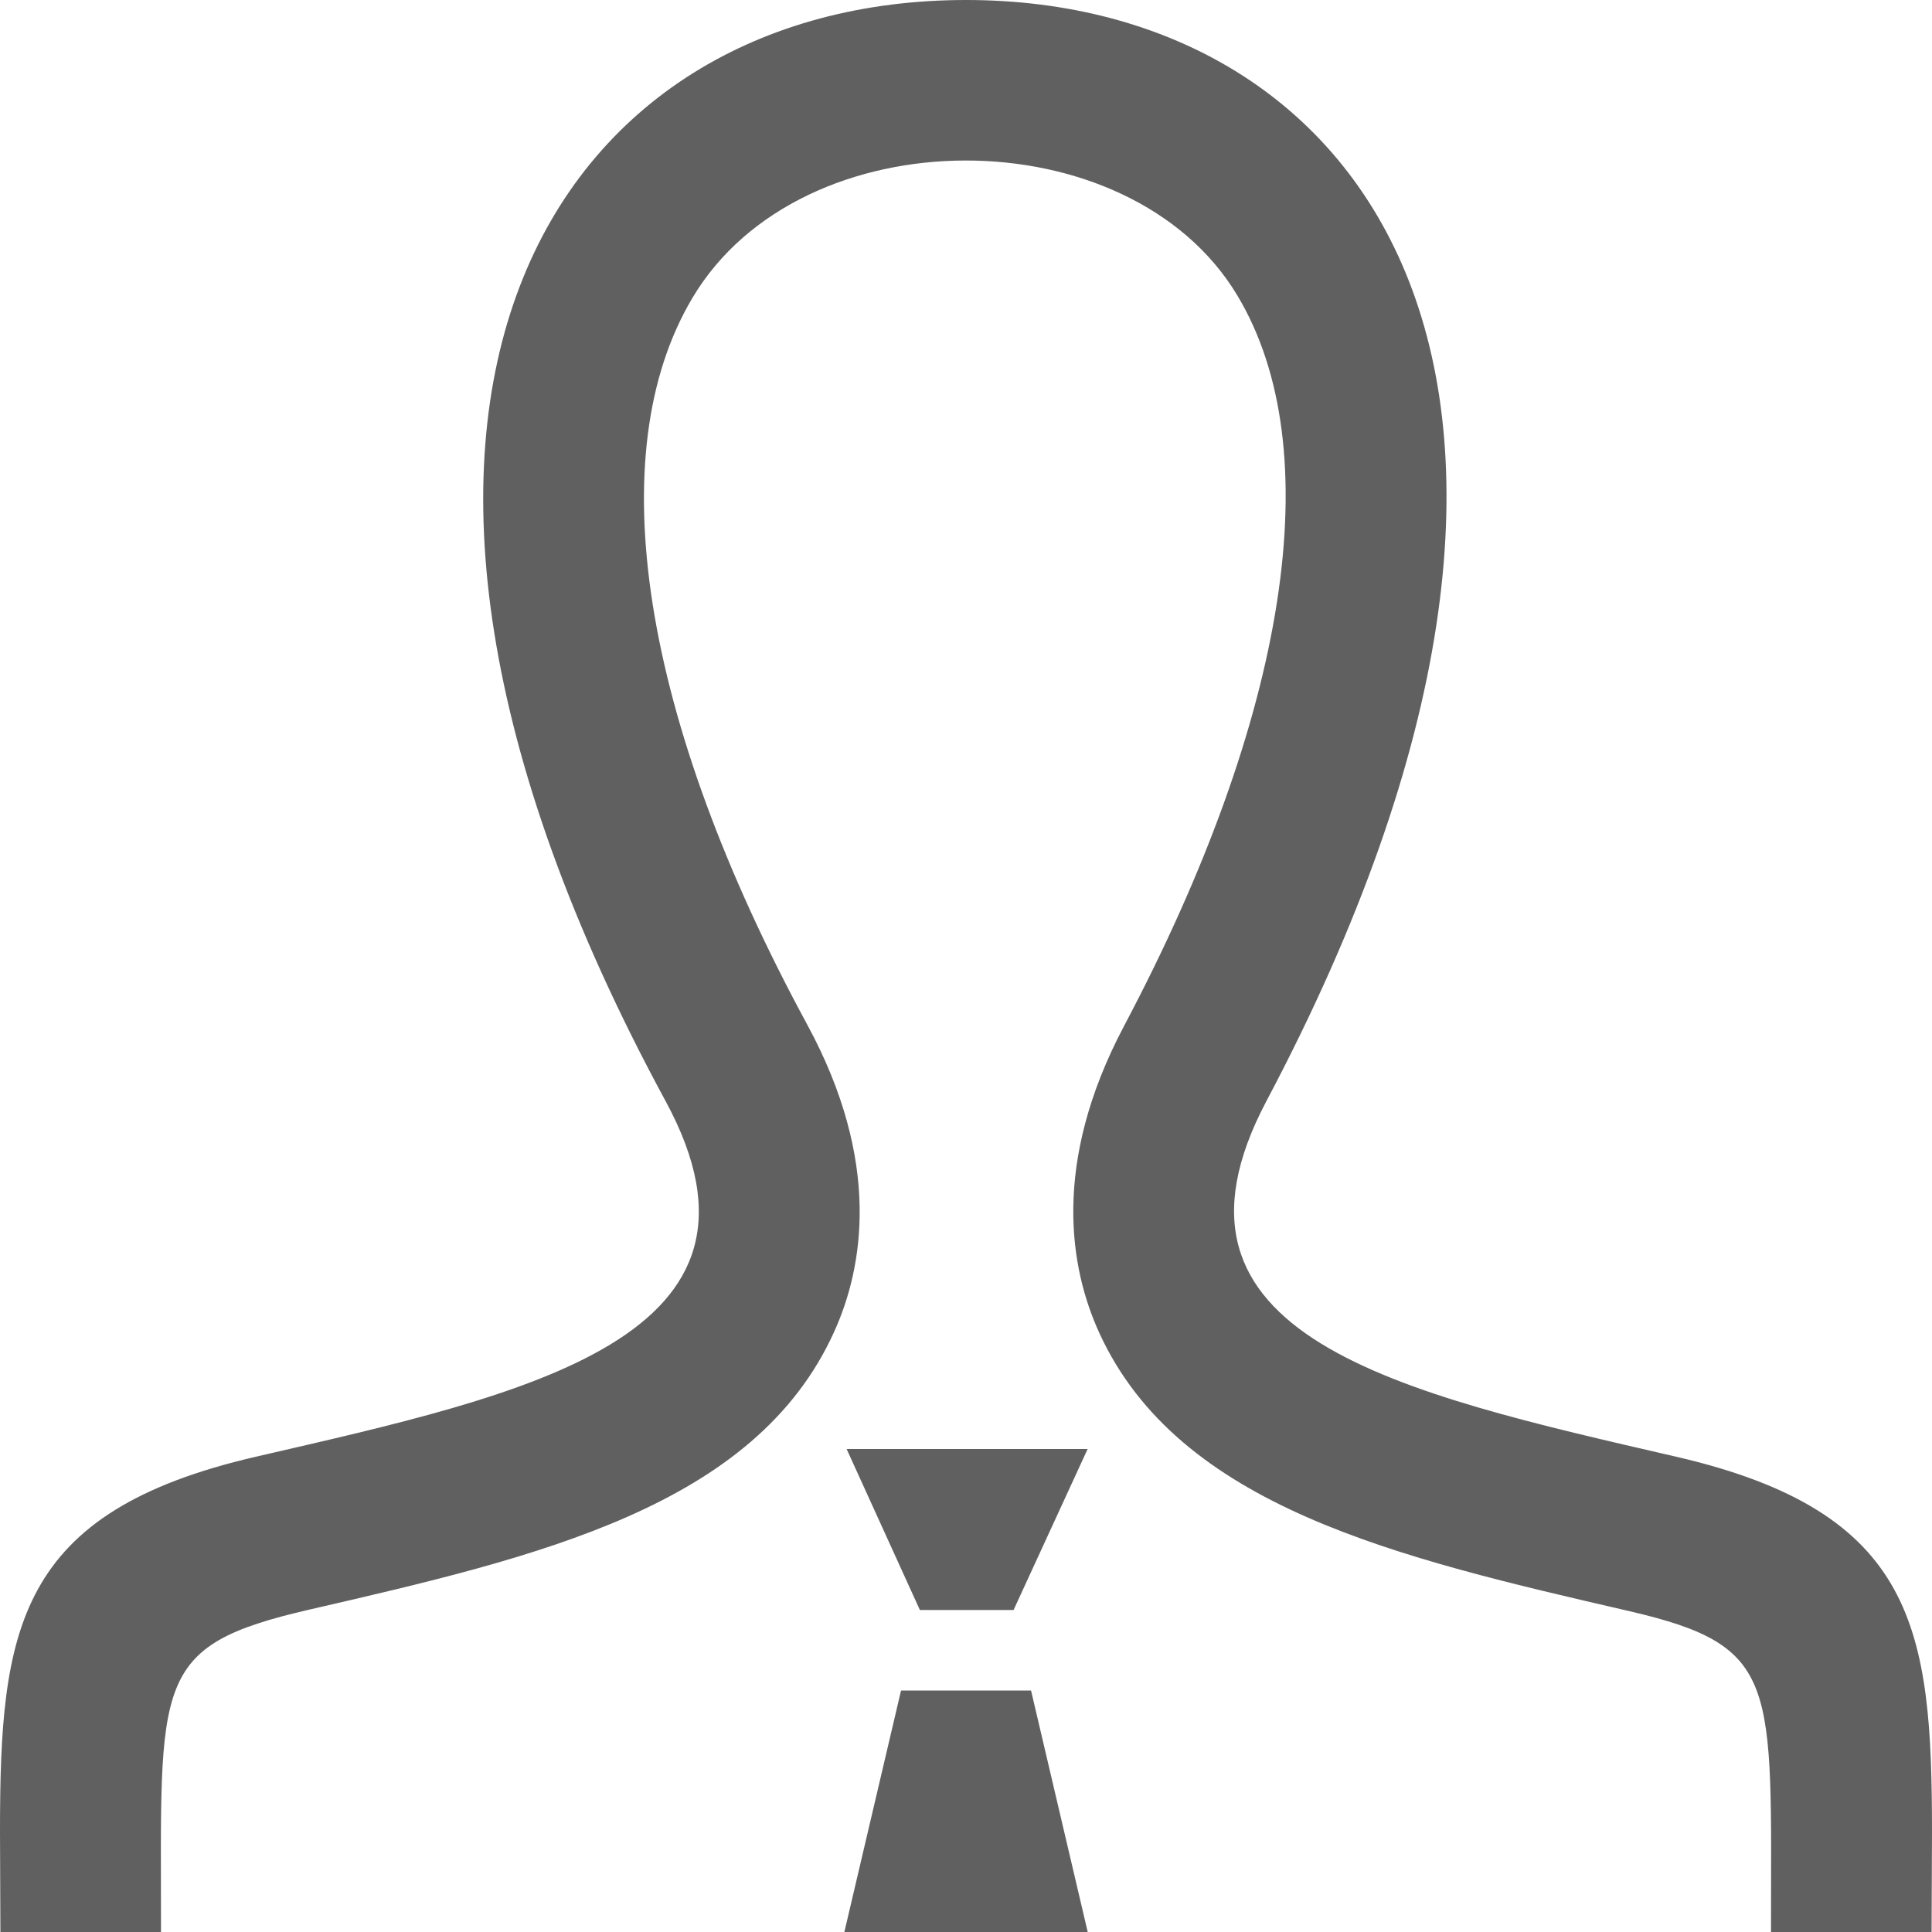 <svg width="24" height="24" viewBox="0 0 24 24" fill="none" xmlns="http://www.w3.org/2000/svg">
<path d="M23.995 24H22C22 20.896 22.119 20.45 20.239 20.014C17.362 19.35 14.645 18.723 13.655 16.556C13.294 15.765 13.054 14.461 13.965 12.742C16.007 8.885 16.519 5.577 15.368 3.666C14.027 1.437 9.955 1.425 8.602 3.7C7.448 5.637 7.967 8.927 10.026 12.725C10.956 14.437 10.723 15.745 10.364 16.54C9.382 18.718 6.689 19.339 3.839 19.996C1.875 20.45 2 20.866 2 24H0.005L0 22.759C0 20.239 0.199 18.784 3.178 18.096C6.543 17.319 9.866 16.623 8.268 13.678C3.535 4.949 6.918 0 12 0C16.983 0 20.451 4.766 15.732 13.678C14.181 16.606 17.382 17.302 20.822 18.096C23.801 18.784 24 20.239 24 22.759L23.995 24ZM10.517 18L11.427 20H12.591L13.511 18H10.517ZM13.512 24L12.808 21H11.193L10.489 24H13.512Z" fill="#606060"/>
</svg>
